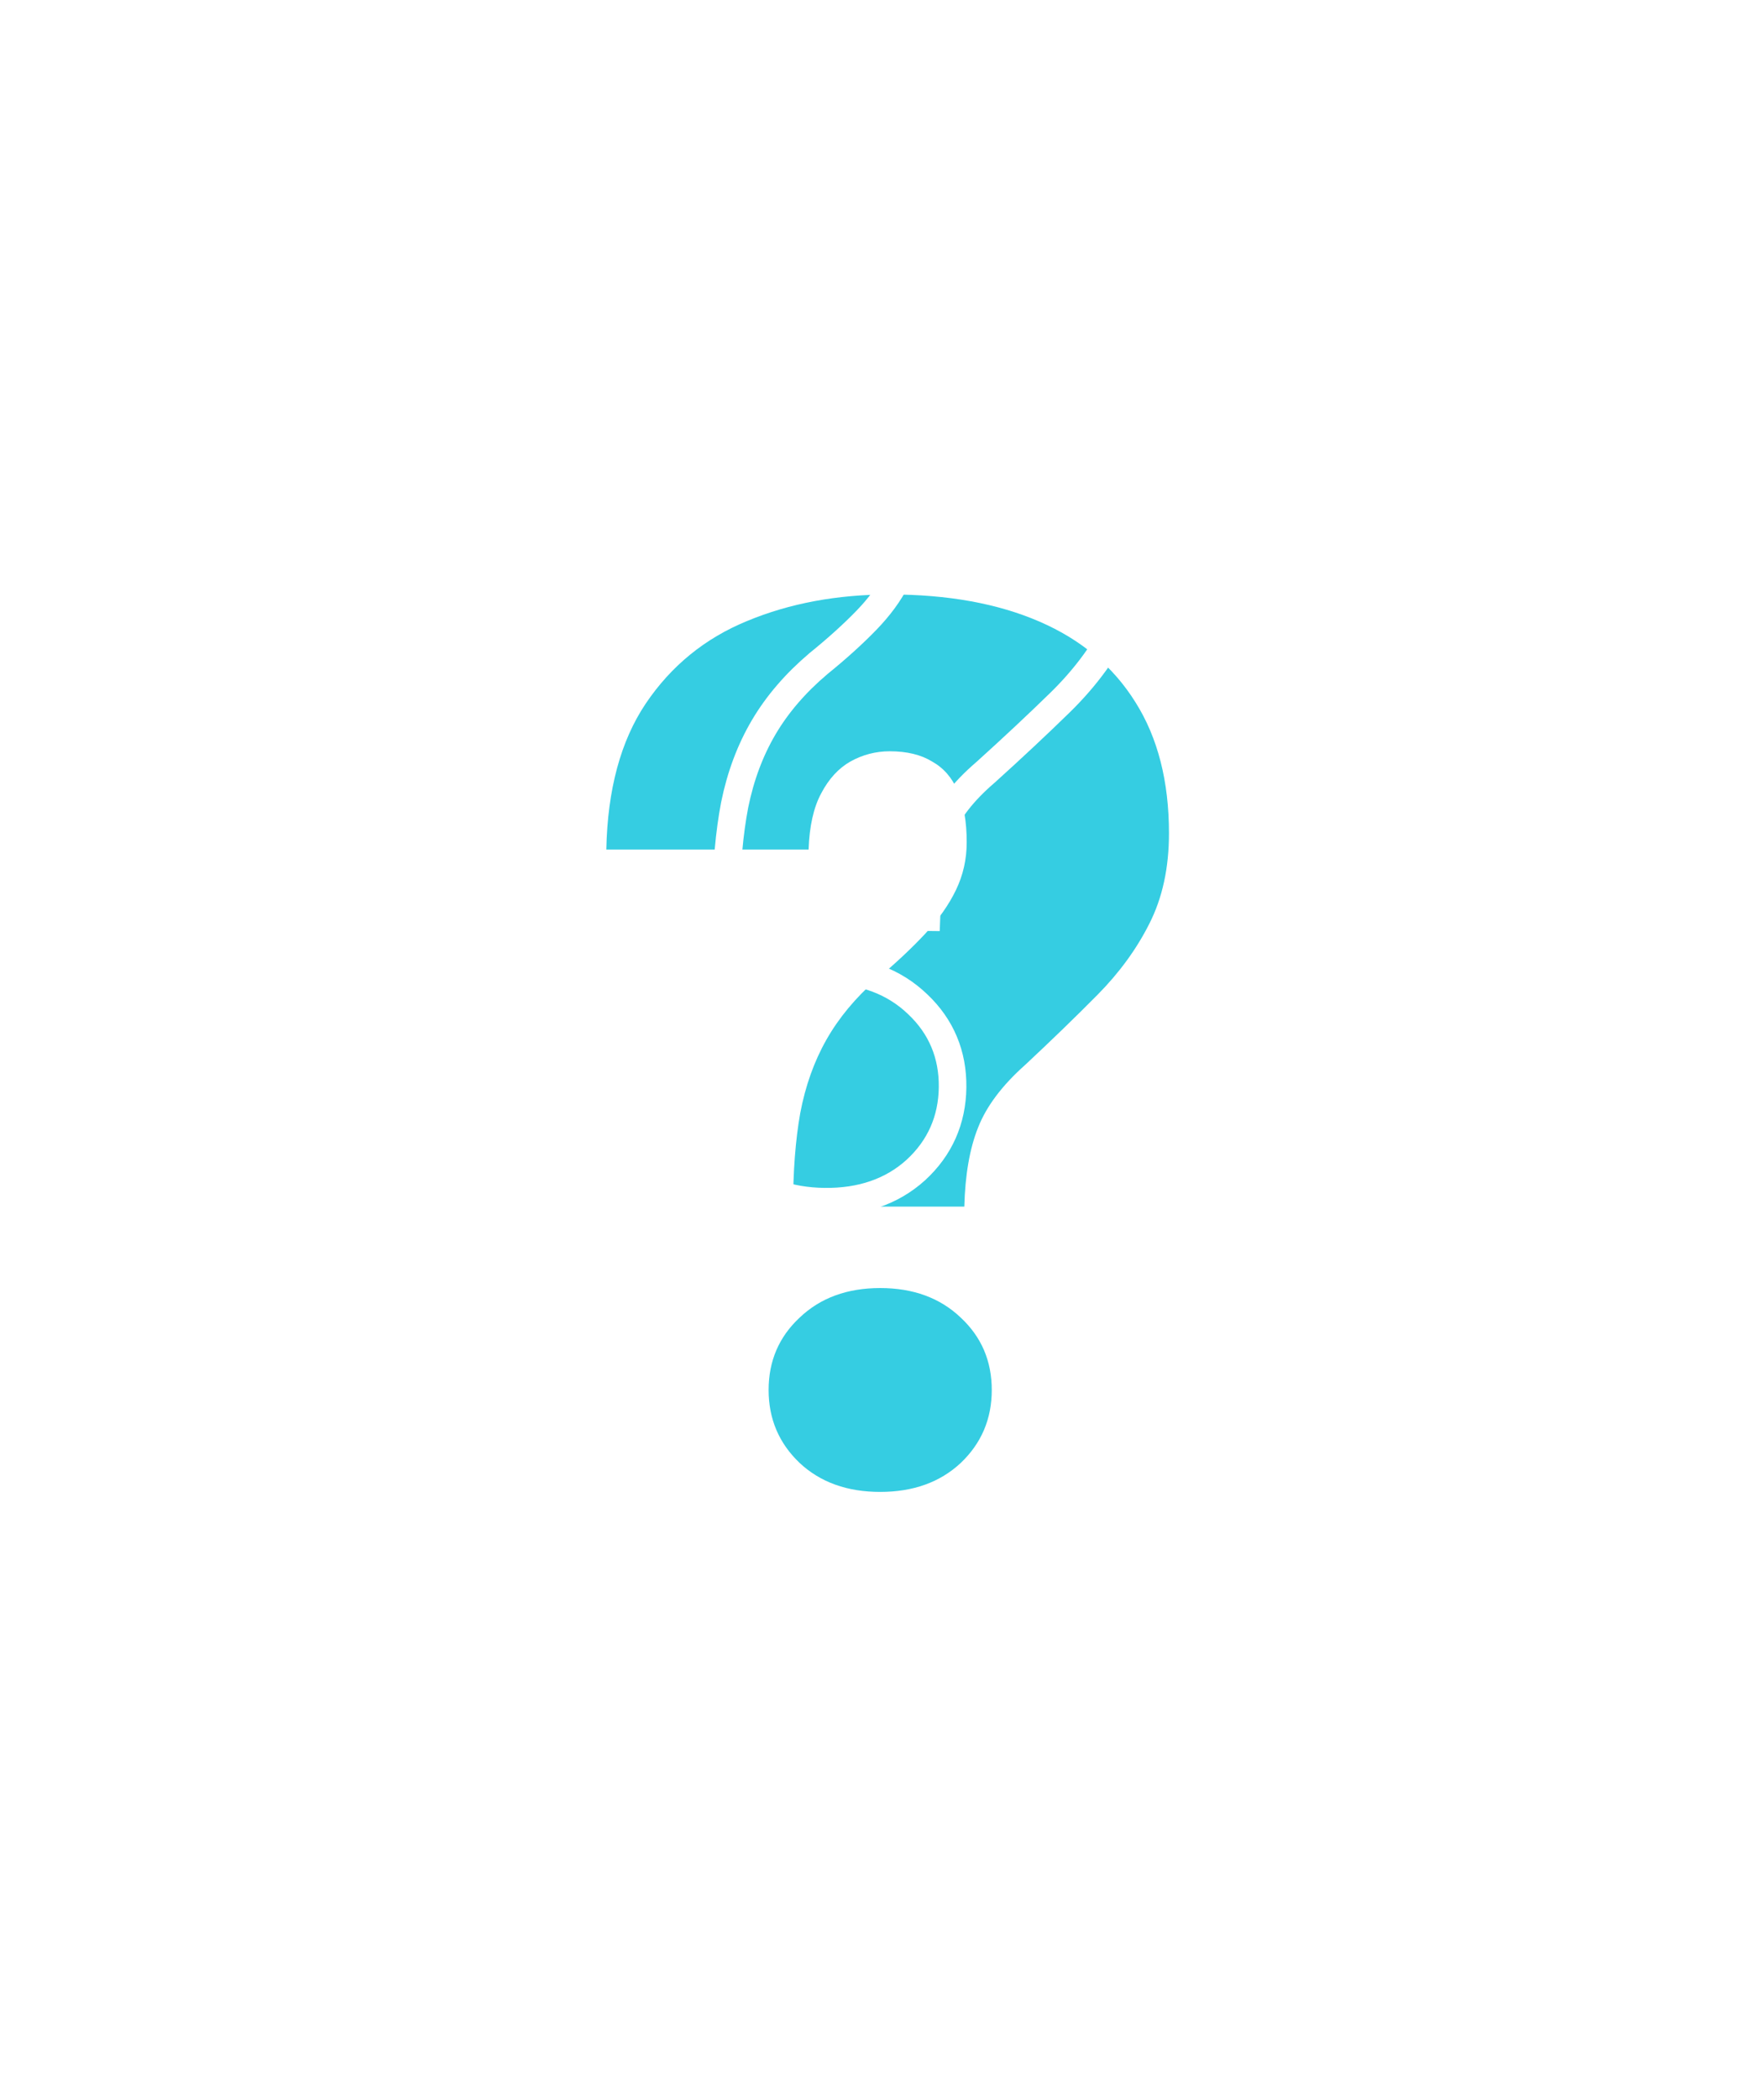 <svg width="116" height="138" viewBox="0 0 116 138" fill="none" xmlns="http://www.w3.org/2000/svg">
<g filter="url(#filter0_d_154_439)">
<path d="M63.413 59.797H52.153C52.153 57.471 52.309 55.422 52.623 53.651C52.963 51.853 53.539 50.241 54.35 48.814C55.161 47.386 56.259 46.065 57.646 44.849C58.875 43.818 59.934 42.826 60.824 41.875C61.713 40.923 62.393 39.958 62.864 38.98C63.335 38.002 63.57 36.958 63.57 35.848C63.57 34.473 63.374 33.35 62.982 32.478C62.615 31.605 62.053 30.958 61.295 30.535C60.562 30.085 59.634 29.861 58.509 29.861C57.593 29.861 56.73 30.085 55.919 30.535C55.134 30.984 54.494 31.685 53.997 32.636C53.5 33.561 53.225 34.791 53.173 36.324H39.871C39.95 32.385 40.813 29.187 42.461 26.728C44.135 24.244 46.359 22.433 49.131 21.296C51.93 20.133 55.056 19.552 58.509 19.552C62.328 19.552 65.611 20.146 68.357 21.336C71.104 22.525 73.209 24.296 74.674 26.649C76.139 28.975 76.871 31.843 76.871 35.253C76.871 37.526 76.44 39.509 75.577 41.201C74.74 42.866 73.602 44.426 72.163 45.88C70.751 47.307 69.168 48.84 67.415 50.479C65.898 51.827 64.865 53.202 64.316 54.603C63.767 55.977 63.466 57.709 63.413 59.797ZM50.544 71.851C50.544 69.947 51.224 68.361 52.584 67.093C53.944 65.797 55.71 65.15 57.881 65.15C60.052 65.15 61.818 65.797 63.178 67.093C64.538 68.361 65.218 69.947 65.218 71.851C65.218 73.754 64.538 75.353 63.178 76.648C61.818 77.917 60.052 78.552 57.881 78.552C55.71 78.552 53.944 77.917 52.584 76.648C51.224 75.353 50.544 73.754 50.544 71.851Z" fill="#35CDE2"/>
</g>
<path d="M60.039 60.285L60.923 60.295L60.956 59.411C61.031 57.388 61.344 55.773 61.861 54.536L61.864 54.53C62.366 53.305 63.322 52.051 64.801 50.781L64.81 50.774L64.819 50.766C66.619 49.139 68.248 47.614 69.704 46.192C71.238 44.694 72.468 43.07 73.383 41.321C74.356 39.486 74.84 37.359 74.868 34.967C74.91 31.421 74.176 28.361 72.611 25.836C71.052 23.293 68.793 21.377 65.875 20.085C62.971 18.8 59.527 18.15 55.572 18.103C51.976 18.061 48.687 18.622 45.716 19.802C42.731 20.972 40.316 22.872 38.49 25.487L38.489 25.489C36.664 28.115 35.722 31.494 35.593 35.557L35.563 36.483L36.489 36.493L49.951 36.652L50.828 36.663L50.868 35.787C50.935 34.333 51.21 33.259 51.632 32.504L51.632 32.504L51.637 32.495C52.082 31.674 52.623 31.12 53.243 30.777C53.934 30.41 54.658 30.234 55.429 30.243C56.452 30.255 57.214 30.466 57.771 30.814L57.787 30.824L57.803 30.833C58.374 31.157 58.806 31.648 59.096 32.355L59.101 32.365L59.105 32.376C59.422 33.096 59.6 34.083 59.584 35.382C59.573 36.36 59.354 37.267 58.928 38.115C58.489 38.992 57.848 39.877 56.988 40.766C56.107 41.677 55.052 42.632 53.817 43.632L53.809 43.638L53.802 43.645C52.317 44.904 51.12 46.29 50.224 47.808C49.33 49.324 48.695 51.028 48.312 52.912L48.312 52.912L48.31 52.923C47.959 54.758 47.773 56.864 47.745 59.232L47.734 60.139L48.641 60.15L60.039 60.285ZM60.219 76.927L60.219 76.927L60.226 76.92C61.804 75.469 62.615 73.637 62.641 71.483C62.666 69.33 61.899 67.49 60.352 66.026C58.797 64.528 56.784 63.794 54.397 63.766C52.01 63.737 49.981 64.424 48.392 65.885C46.81 67.312 45.999 69.133 45.974 71.286C45.949 73.44 46.717 75.29 48.26 76.779L48.26 76.779L48.266 76.786C49.822 78.256 51.834 78.975 54.218 79.003C56.601 79.031 58.63 78.36 60.219 76.927Z" stroke="white" stroke-width="1.814"/>
<defs>
<filter id="filter0_d_154_439" x="0.811" y="0.021" width="115.121" height="137.121" filterUnits="userSpaceOnUse" color-interpolation-filters="sRGB">
<feFlood flood-opacity="0" result="BackgroundImageFix"/>
<feColorMatrix in="SourceAlpha" type="matrix" values="0 0 0 0 0 0 0 0 0 0 0 0 0 0 0 0 0 0 127 0" result="hardAlpha"/>
<feOffset dy="19.53"/>
<feGaussianBlur stdDeviation="19.53"/>
<feComposite in2="hardAlpha" operator="out"/>
<feColorMatrix type="matrix" values="0 0 0 0 0.21 0 0 0 0 0.063 0 0 0 0 0.65 0 0 0 0.4 0"/>
<feBlend mode="normal" in2="BackgroundImageFix" result="effect1_dropShadow_154_439"/>
<feBlend mode="normal" in="SourceGraphic" in2="effect1_dropShadow_154_439" result="shape"/>
</filter>
</defs>
</svg>
